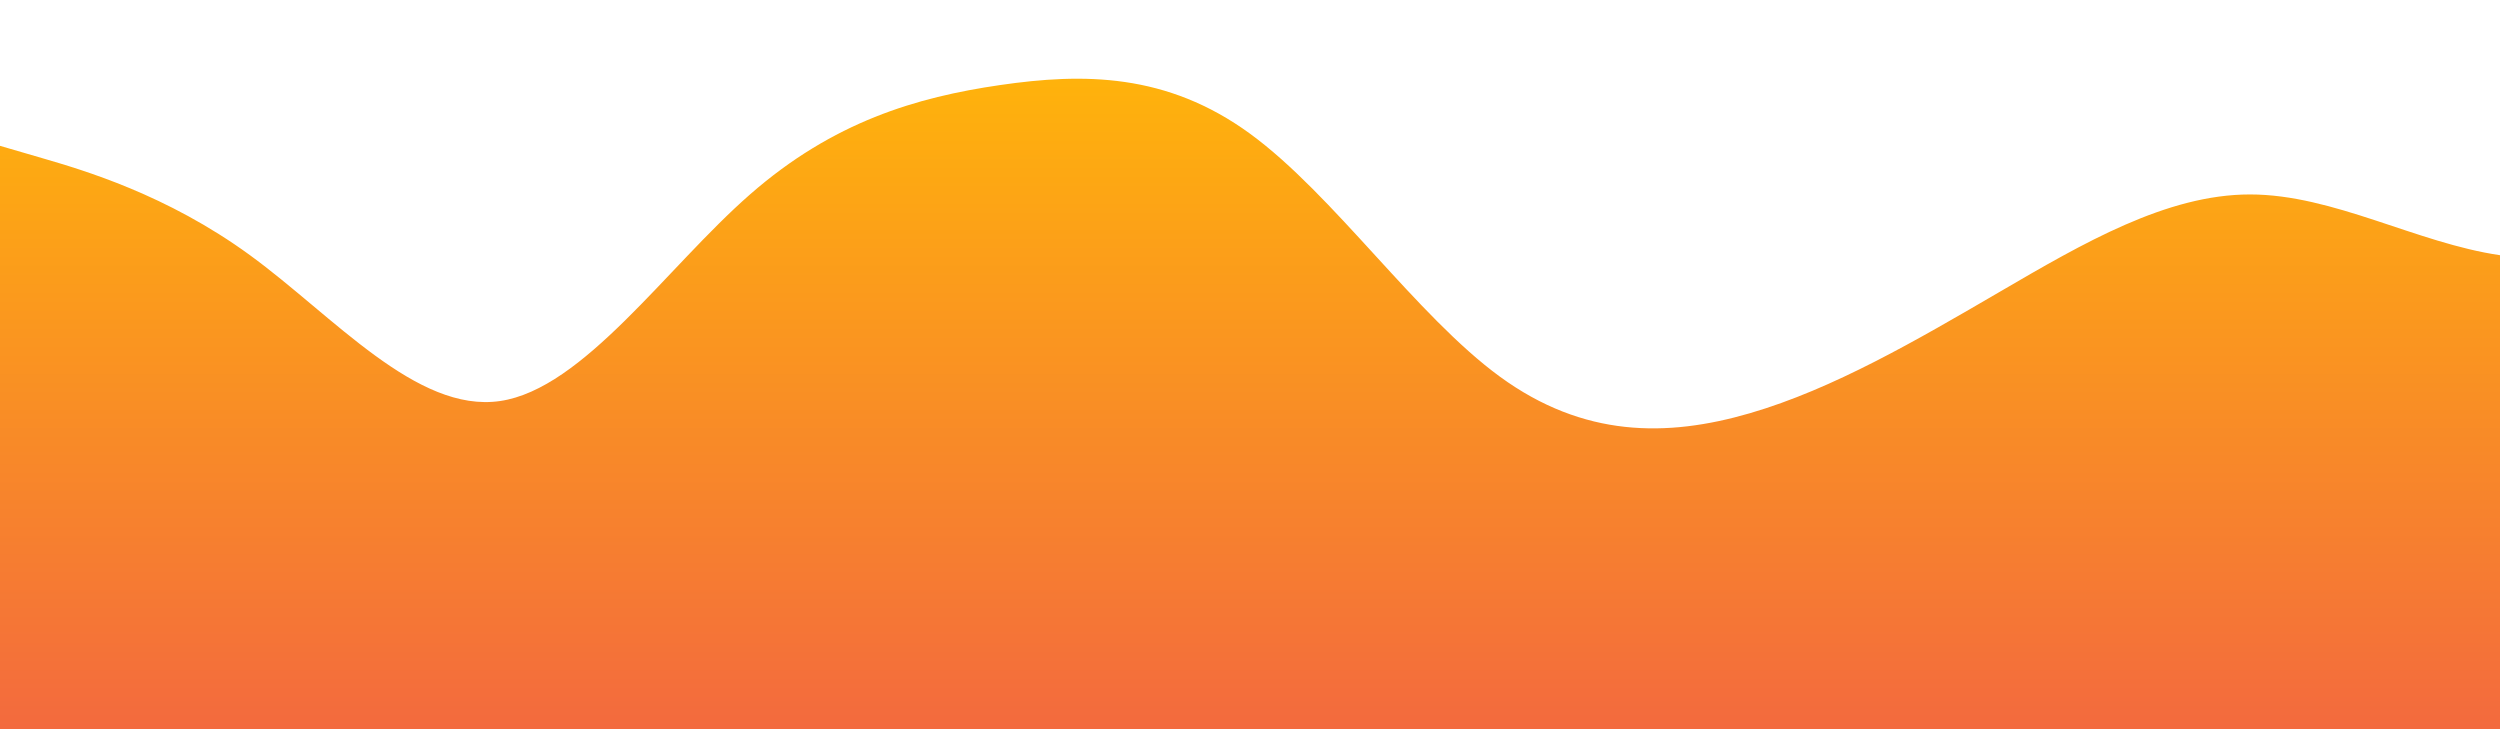<?xml version="1.0" standalone="no"?>
<svg xmlns:xlink="http://www.w3.org/1999/xlink" id="wave" style="transform:rotate(0deg); transition: 0.3s" viewBox="0 0 1440 420" version="1.1" xmlns="http://www.w3.org/2000/svg"><defs><linearGradient id="sw-gradient-0" x1="0" x2="0" y1="1" y2="0"><stop stop-color="rgba(243, 106, 62, 1)" offset="0%"/><stop stop-color="rgba(255, 179, 11, 1)" offset="100%"/></linearGradient></defs><path style="transform:translate(0, 0px); opacity:1" fill="url(#sw-gradient-0)" d="M0,84L24,91C48,98,96,112,144,147C192,182,240,238,288,231C336,224,384,154,432,112C480,70,528,56,576,49C624,42,672,42,720,77C768,112,816,182,864,217C912,252,960,252,1008,238C1056,224,1104,196,1152,168C1200,140,1248,112,1296,112C1344,112,1392,140,1440,147C1488,154,1536,140,1584,140C1632,140,1680,154,1728,182C1776,210,1824,252,1872,252C1920,252,1968,210,2016,196C2064,182,2112,196,2160,189C2208,182,2256,154,2304,140C2352,126,2400,126,2448,140C2496,154,2544,182,2592,175C2640,168,2688,126,2736,133C2784,140,2832,196,2880,245C2928,294,2976,336,3024,350C3072,364,3120,350,3168,329C3216,308,3264,280,3312,287C3360,294,3408,336,3432,357L3456,378L3456,420L3432,420C3408,420,3360,420,3312,420C3264,420,3216,420,3168,420C3120,420,3072,420,3024,420C2976,420,2928,420,2880,420C2832,420,2784,420,2736,420C2688,420,2640,420,2592,420C2544,420,2496,420,2448,420C2400,420,2352,420,2304,420C2256,420,2208,420,2160,420C2112,420,2064,420,2016,420C1968,420,1920,420,1872,420C1824,420,1776,420,1728,420C1680,420,1632,420,1584,420C1536,420,1488,420,1440,420C1392,420,1344,420,1296,420C1248,420,1200,420,1152,420C1104,420,1056,420,1008,420C960,420,912,420,864,420C816,420,768,420,720,420C672,420,624,420,576,420C528,420,480,420,432,420C384,420,336,420,288,420C240,420,192,420,144,420C96,420,48,420,24,420L0,420Z"/></svg>